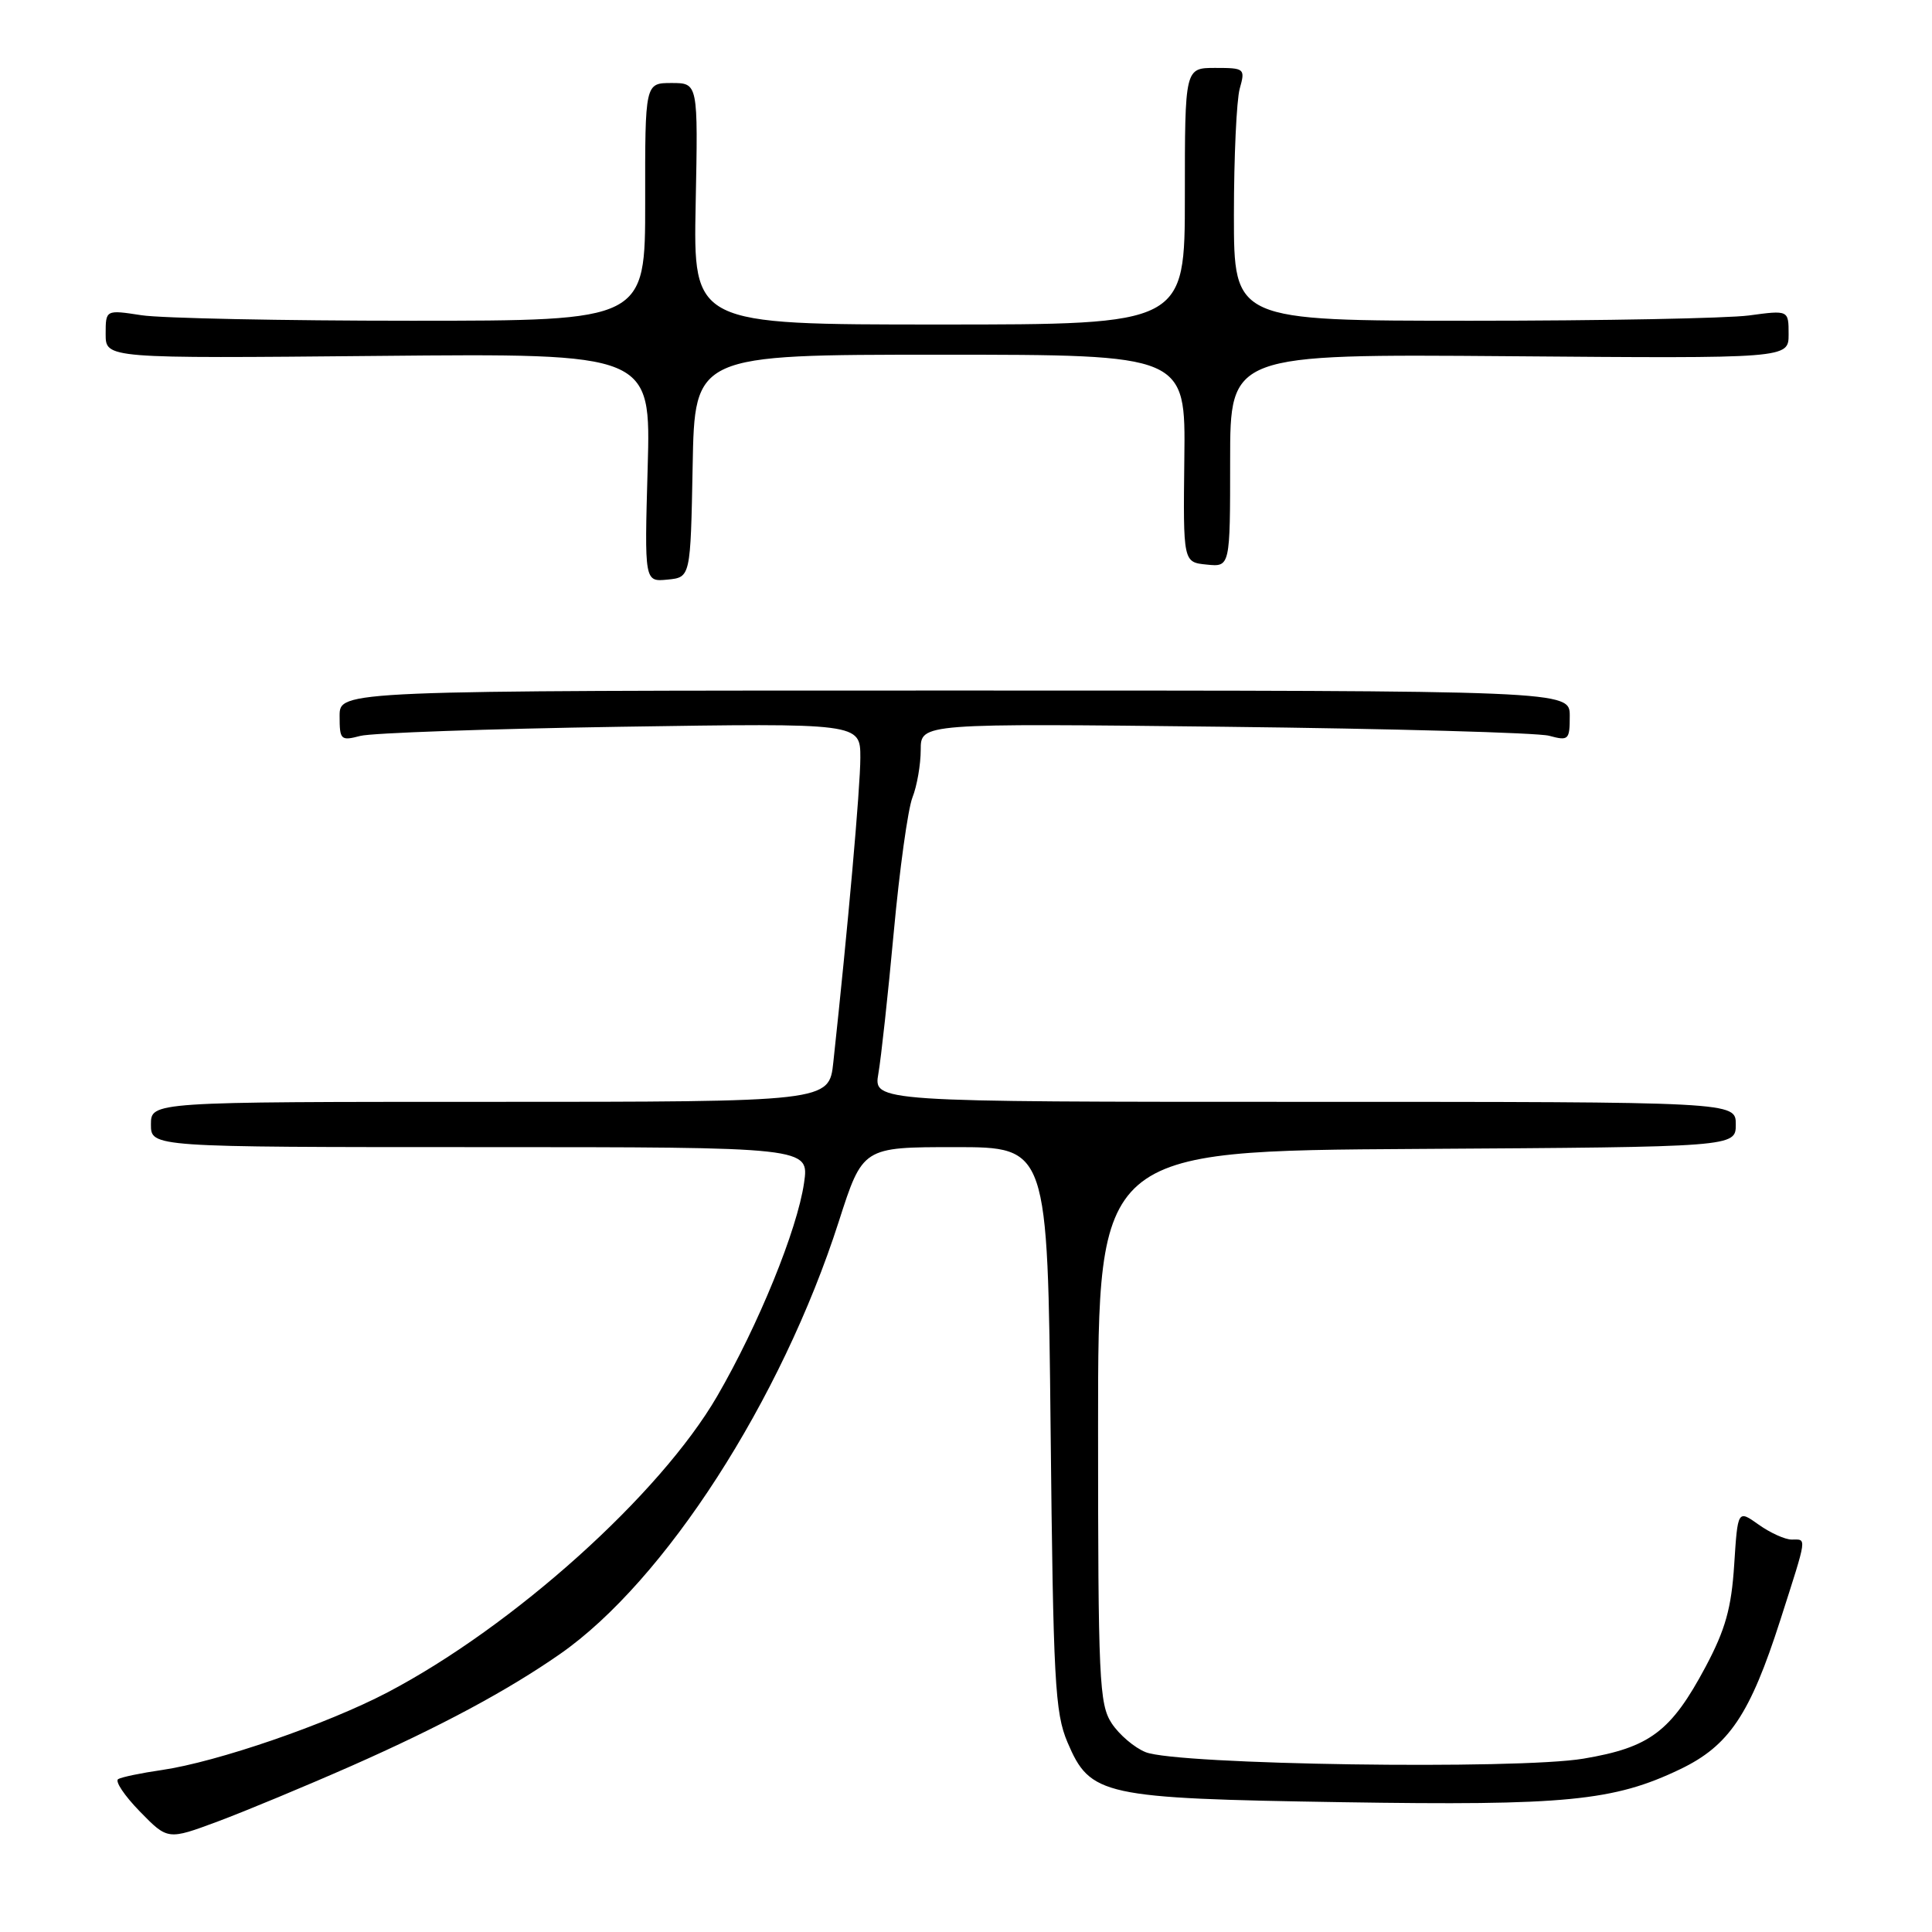 <?xml version="1.0" encoding="UTF-8" standalone="no"?>
<!DOCTYPE svg PUBLIC "-//W3C//DTD SVG 1.1//EN" "http://www.w3.org/Graphics/SVG/1.1/DTD/svg11.dtd" >
<svg xmlns="http://www.w3.org/2000/svg" xmlns:xlink="http://www.w3.org/1999/xlink" version="1.1" viewBox="0 0 256 256">
 <g >
 <path fill="currentColor"
d=" M 46.55 234.00 C 58.32 228.80 67.22 224.03 74.20 219.17 C 88.07 209.52 103.55 185.51 111.14 161.87 C 114.31 152.00 114.31 152.00 126.56 152.00 C 138.82 152.00 138.82 152.00 139.21 189.25 C 139.56 222.77 139.78 226.94 141.45 230.87 C 144.47 237.95 146.03 238.29 177.82 238.80 C 207.45 239.27 213.83 238.65 222.63 234.43 C 229.11 231.32 231.88 227.20 235.90 214.67 C 239.53 203.33 239.43 204.00 237.40 204.00 C 236.53 204.00 234.56 203.11 233.03 202.02 C 230.26 200.05 230.26 200.05 229.79 207.33 C 229.42 213.09 228.63 215.91 226.00 220.86 C 221.42 229.44 218.62 231.55 209.82 233.03 C 201.02 234.51 155.96 233.85 151.80 232.17 C 150.32 231.58 148.29 229.85 147.30 228.34 C 145.65 225.82 145.50 222.57 145.50 189.05 C 145.50 152.50 145.50 152.50 187.75 152.24 C 230.00 151.98 230.00 151.98 230.00 148.99 C 230.00 146.00 230.00 146.00 172.87 146.00 C 115.74 146.00 115.74 146.00 116.39 142.25 C 116.75 140.19 117.67 131.75 118.43 123.50 C 119.19 115.25 120.30 107.23 120.90 105.68 C 121.51 104.14 122.00 101.29 122.00 99.36 C 122.00 95.84 122.00 95.84 162.25 96.30 C 184.39 96.55 203.74 97.09 205.25 97.49 C 207.85 98.19 208.00 98.05 208.00 94.87 C 208.00 91.50 208.00 91.50 126.50 91.50 C 45.00 91.50 45.00 91.50 45.00 94.87 C 45.00 98.05 45.15 98.19 47.75 97.51 C 49.26 97.12 64.79 96.57 82.25 96.30 C 114.00 95.81 114.00 95.81 114.00 100.40 C 114.00 104.34 112.34 123.03 110.42 140.75 C 109.86 146.00 109.86 146.00 64.93 146.00 C 20.00 146.00 20.00 146.00 20.00 149.00 C 20.00 152.00 20.00 152.00 63.61 152.00 C 107.23 152.00 107.23 152.00 106.54 156.75 C 105.64 162.95 100.49 175.59 95.03 185.00 C 87.46 198.04 68.05 215.48 51.37 224.24 C 43.30 228.47 28.77 233.47 21.43 234.54 C 18.72 234.93 16.12 235.47 15.66 235.74 C 15.20 236.01 16.49 237.94 18.53 240.03 C 22.23 243.82 22.23 243.82 28.87 241.35 C 32.51 239.99 40.47 236.68 46.55 234.00 Z  M 91.78 61.75 C 92.05 47.00 92.05 47.00 124.57 47.00 C 157.10 47.00 157.10 47.00 156.93 60.75 C 156.77 74.50 156.77 74.50 159.89 74.81 C 163.00 75.13 163.00 75.13 163.00 61.02 C 163.00 46.91 163.00 46.91 200.00 47.20 C 237.00 47.50 237.00 47.50 237.00 44.30 C 237.00 41.09 237.00 41.09 231.75 41.80 C 228.86 42.18 212.32 42.50 195.00 42.50 C 163.50 42.50 163.50 42.50 163.50 28.50 C 163.50 20.80 163.85 13.26 164.27 11.75 C 165.02 9.08 164.92 9.00 161.02 9.00 C 157.00 9.00 157.00 9.00 157.00 26.00 C 157.00 43.00 157.00 43.00 124.43 43.00 C 91.86 43.00 91.86 43.00 92.18 27.00 C 92.50 11.00 92.50 11.00 88.99 11.00 C 85.47 11.00 85.47 11.00 85.49 26.75 C 85.50 42.50 85.50 42.50 54.50 42.50 C 37.45 42.50 21.36 42.17 18.75 41.77 C 14.00 41.04 14.00 41.04 14.00 44.27 C 14.00 47.50 14.00 47.50 50.13 47.16 C 86.25 46.82 86.25 46.82 85.82 61.96 C 85.39 77.10 85.39 77.10 88.45 76.80 C 91.50 76.50 91.50 76.50 91.78 61.75 Z "/>
</g>
</svg>